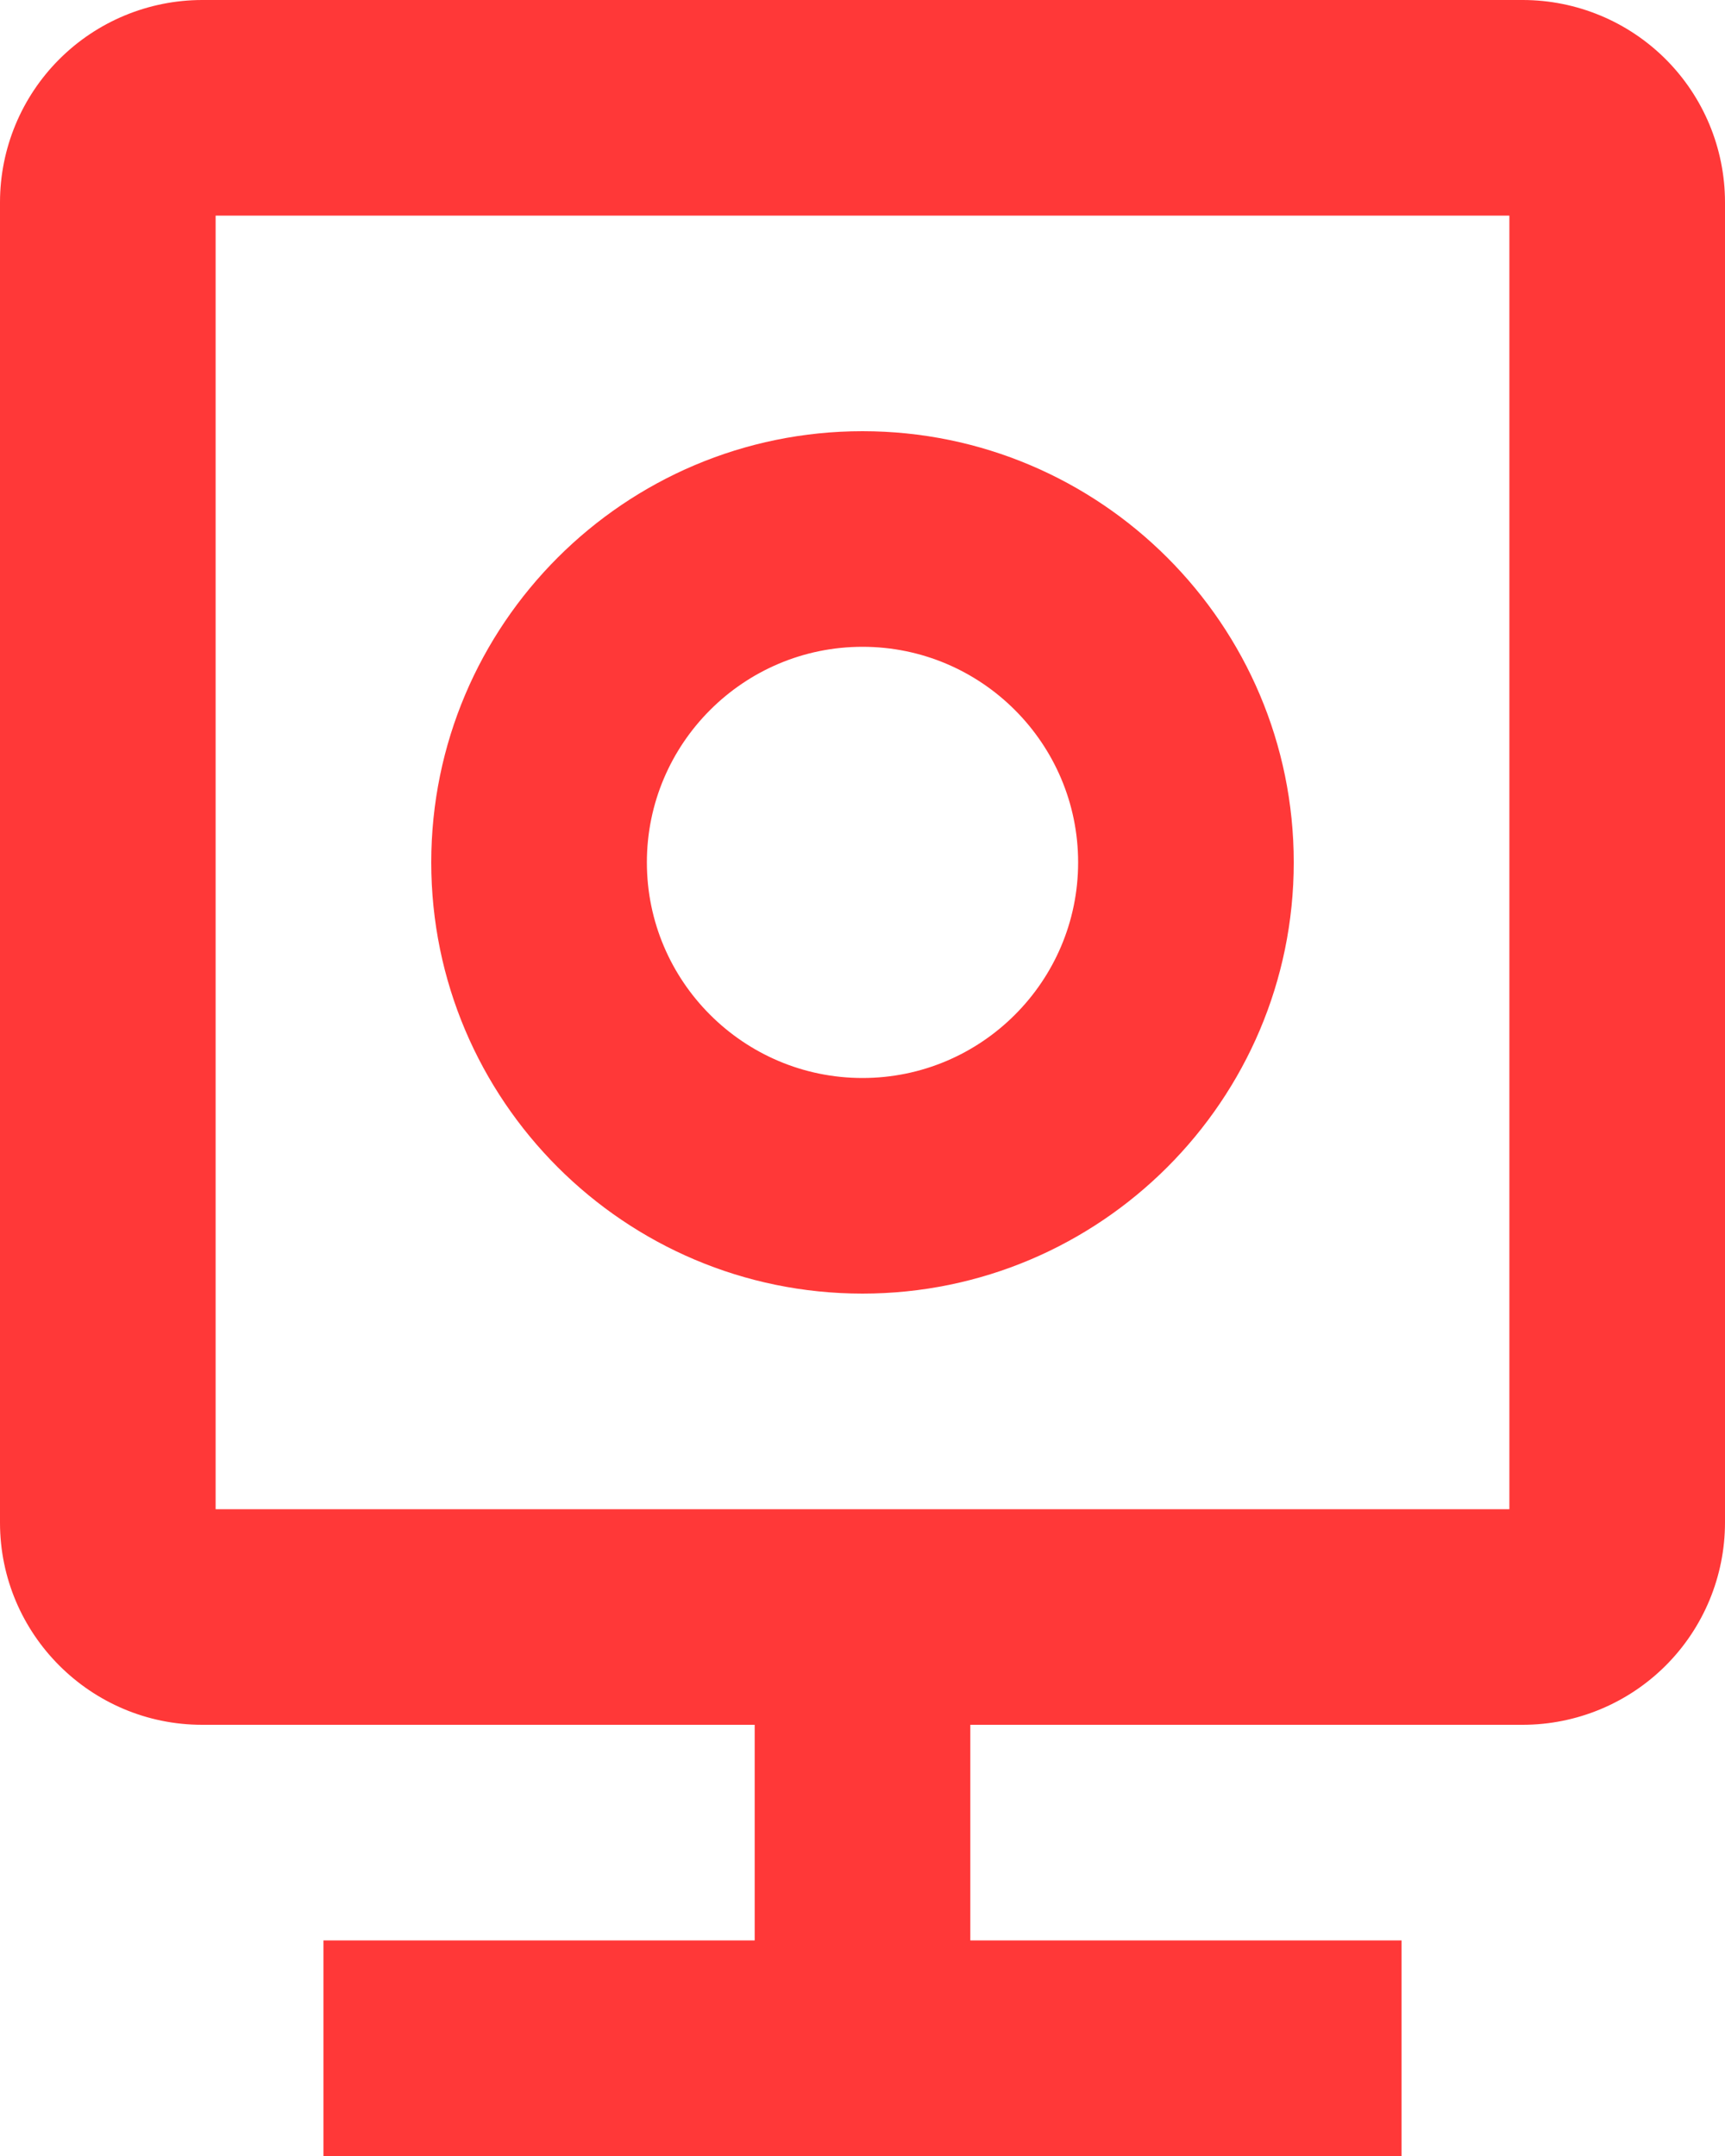 <svg width="28" height="35" viewBox="0 0 28 35" fill="none" xmlns="http://www.w3.org/2000/svg">
<g clip-path="url(#clip0_401_313)">
<path d="M24.719 0H3.281C2.411 0.001 1.577 0.347 0.962 0.962C0.347 1.577 0.001 2.411 0 3.281V24.719C0 26.528 1.472 28 3.281 28H12.25V31.5H5.25V35H22.75V31.5H15.75V28H24.719C25.589 27.999 26.423 27.653 27.038 27.038C27.653 26.423 27.999 25.589 28 24.719V3.281C27.999 2.411 27.653 1.577 27.038 0.962C26.423 0.347 25.589 0.001 24.719 0ZM24.5 24.5H3.5V3.5H24.5V24.5Z" fill="#FF3838"/>
<path d="M14 21C17.86 21 21 17.86 21 14C21 10.139 17.86 7 14 7C10.139 7 7 10.139 7 14C7 17.86 10.139 21 14 21ZM14 10.5C15.93 10.5 17.5 12.07 17.5 14C17.5 15.93 15.93 17.5 14 17.5C12.07 17.5 10.5 15.93 10.5 14C10.5 12.07 12.07 10.5 14 10.5Z" fill="#FF3838"/>
</g>
<defs>
<clipPath id="clip0_401_313">
<rect width="28" height="35" fill="white"/>
</clipPath>
</defs>
</svg>
